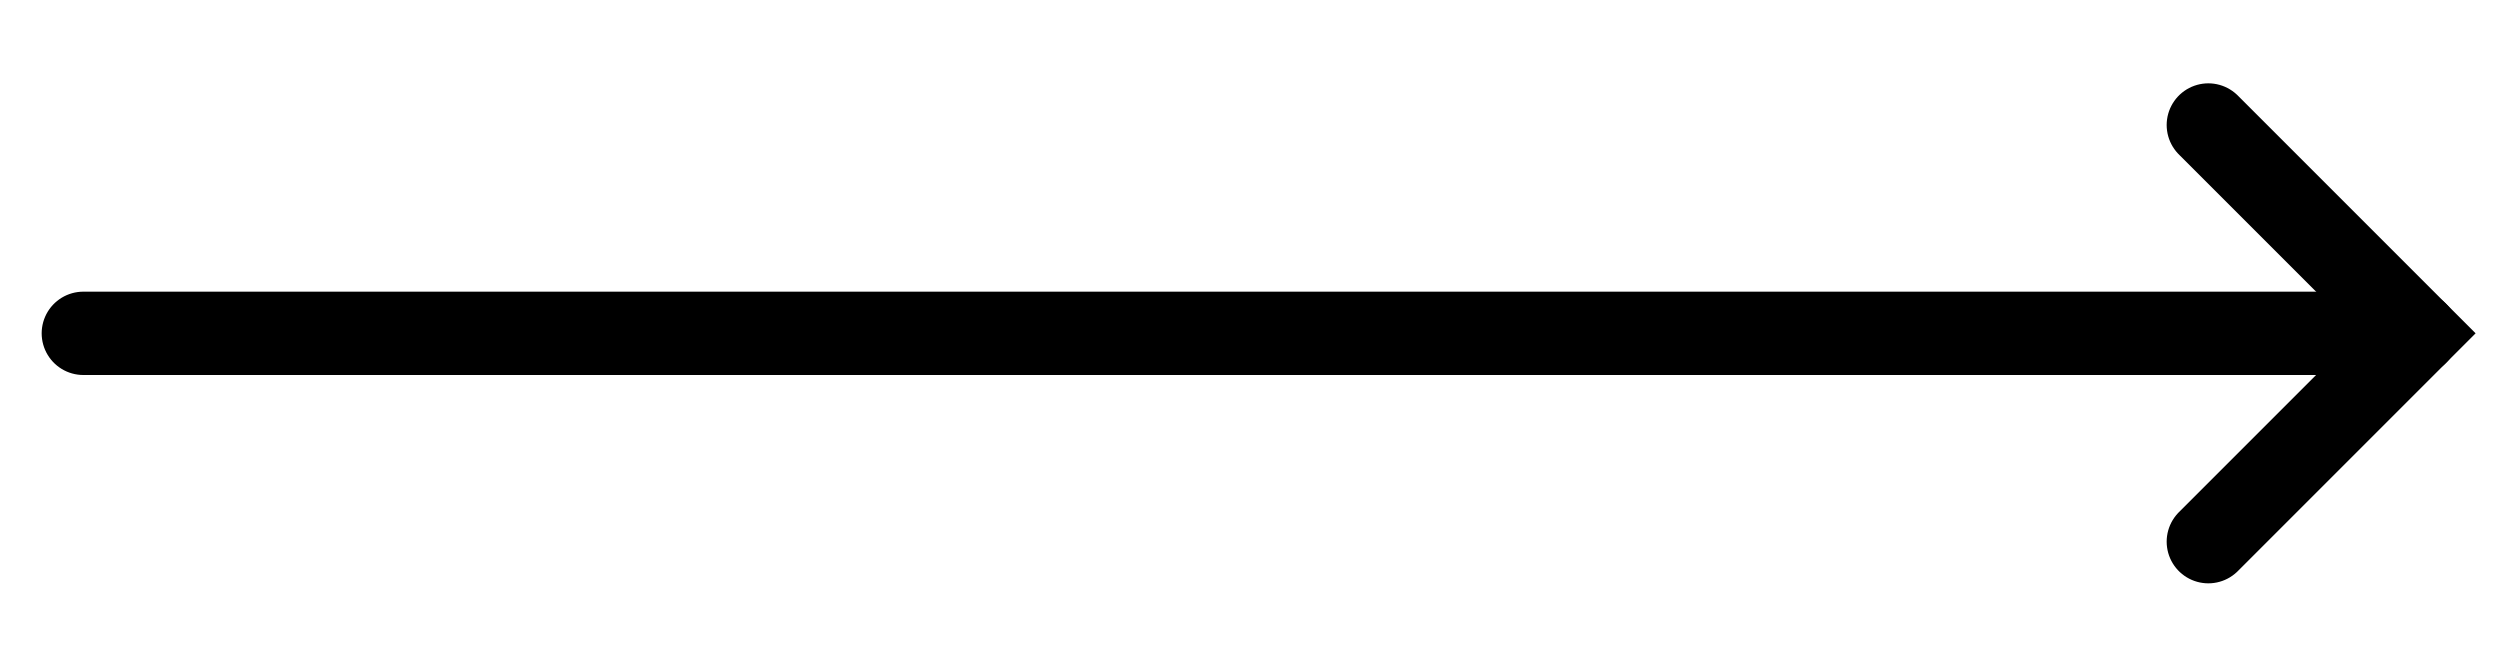 <svg xmlns="http://www.w3.org/2000/svg" xmlns:xlink="http://www.w3.org/1999/xlink" version="1.1" id="Layer_1" x="0px" y="0px" viewBox="0 0 30 8" style="enable-background:new 0 0 30 8;" xml:space="preserve">
    <style type="text/css">
        .st0{fill:none;stroke:#000000;stroke-linecap:round;stroke-miterlimit:10;}
    </style>
    <line class="st0" x1="1" y1="4" x2="29" y2="4"/>
    <polyline class="st0" points="26.5,1.5 29,4 26.5,6.5 "/>
    </svg>